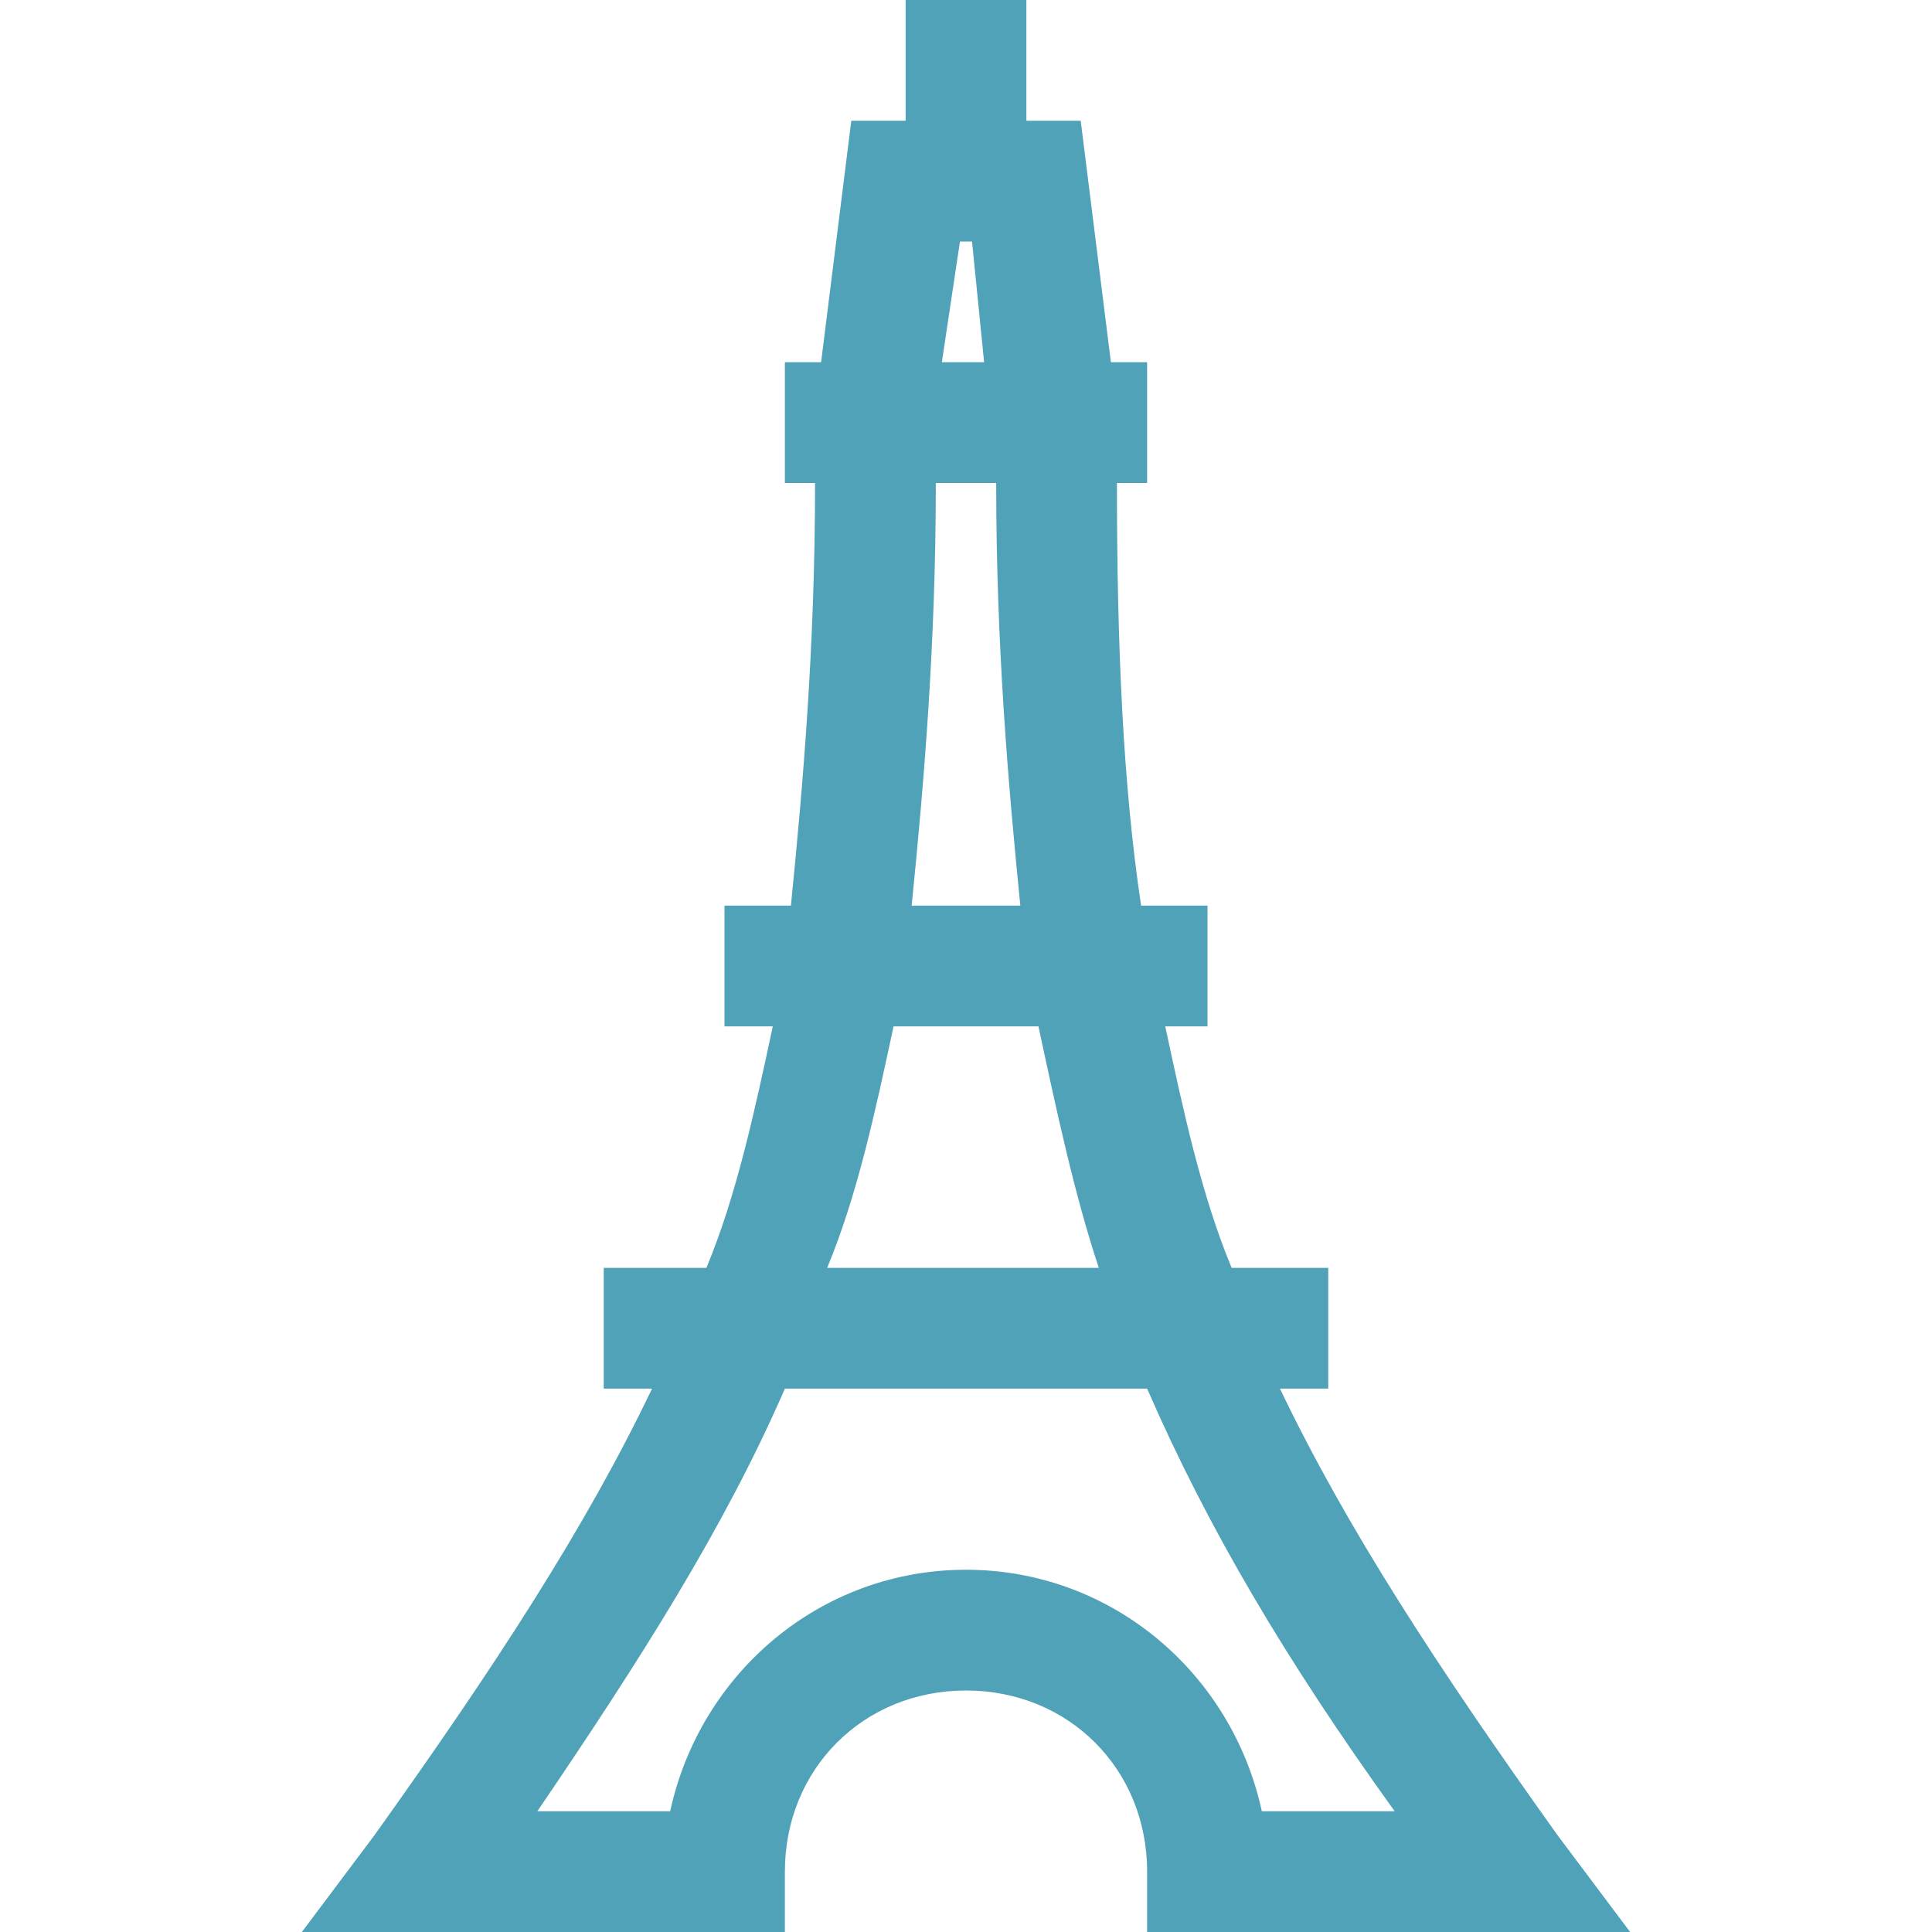 <svg
  height="200px"
  width="200px"
  version="1.1"
  id="Layer_1"
  xmlns="http://www.w3.org/2000/svg"
  xmlns:xlink="http://www.w3.org/1999/xlink"
  viewBox="0 0 512 512"
  xml:space="preserve"
  fill="#000000">
  <g id="SVGRepo_bgCarrier" stroke-width="0"></g>
  <g
    id="SVGRepo_tracerCarrier"
    stroke-linecap="round"
    stroke-linejoin="round"></g>
  <g id="SVGRepo_iconCarrier">
    <path
      style="fill: #4fa2b7"
      d="M432,512l-19.2-25.6c-32-44.8-56-81.6-73.6-118.4H352v-32h-25.6c-8-19.2-12.8-41.6-17.6-64H320v-32 h-17.6c-4.8-32-6.4-68.8-6.4-112h1.6h6.4V96h-8h-1.6l-8-64H272V0h-32v32h-14.4l-8,64H216h-8v32h6.4h1.6c0,43.2-3.2,80-6.4,112H192 v32h12.8c-4.8,22.4-9.6,44.8-17.6,64H160v32h12.8c-17.6,36.8-41.6,73.6-73.6,118.4L80,512h128v-16c0-27.2,20.8-48,48-48 s48,20.8,48,48v16H432z M254.4,64h3.2l3.2,32h-11.2L254.4,64z M248,128h16c0,43.2,3.2,80,6.4,112h-28.8C244.8,208,248,171.2,248,128 z M236.8,272h38.4c4.8,22.4,9.6,44.8,16,64h-72C227.2,316.8,232,294.4,236.8,272z M256,416c-38.4,0-70.4,27.2-78.4,64h-35.2 c27.2-40,49.6-75.2,65.6-112h96c16,36.8,36.8,72,65.6,112h-35.2C326.4,443.2,294.4,416,256,416z"></path>
  </g>
</svg>
